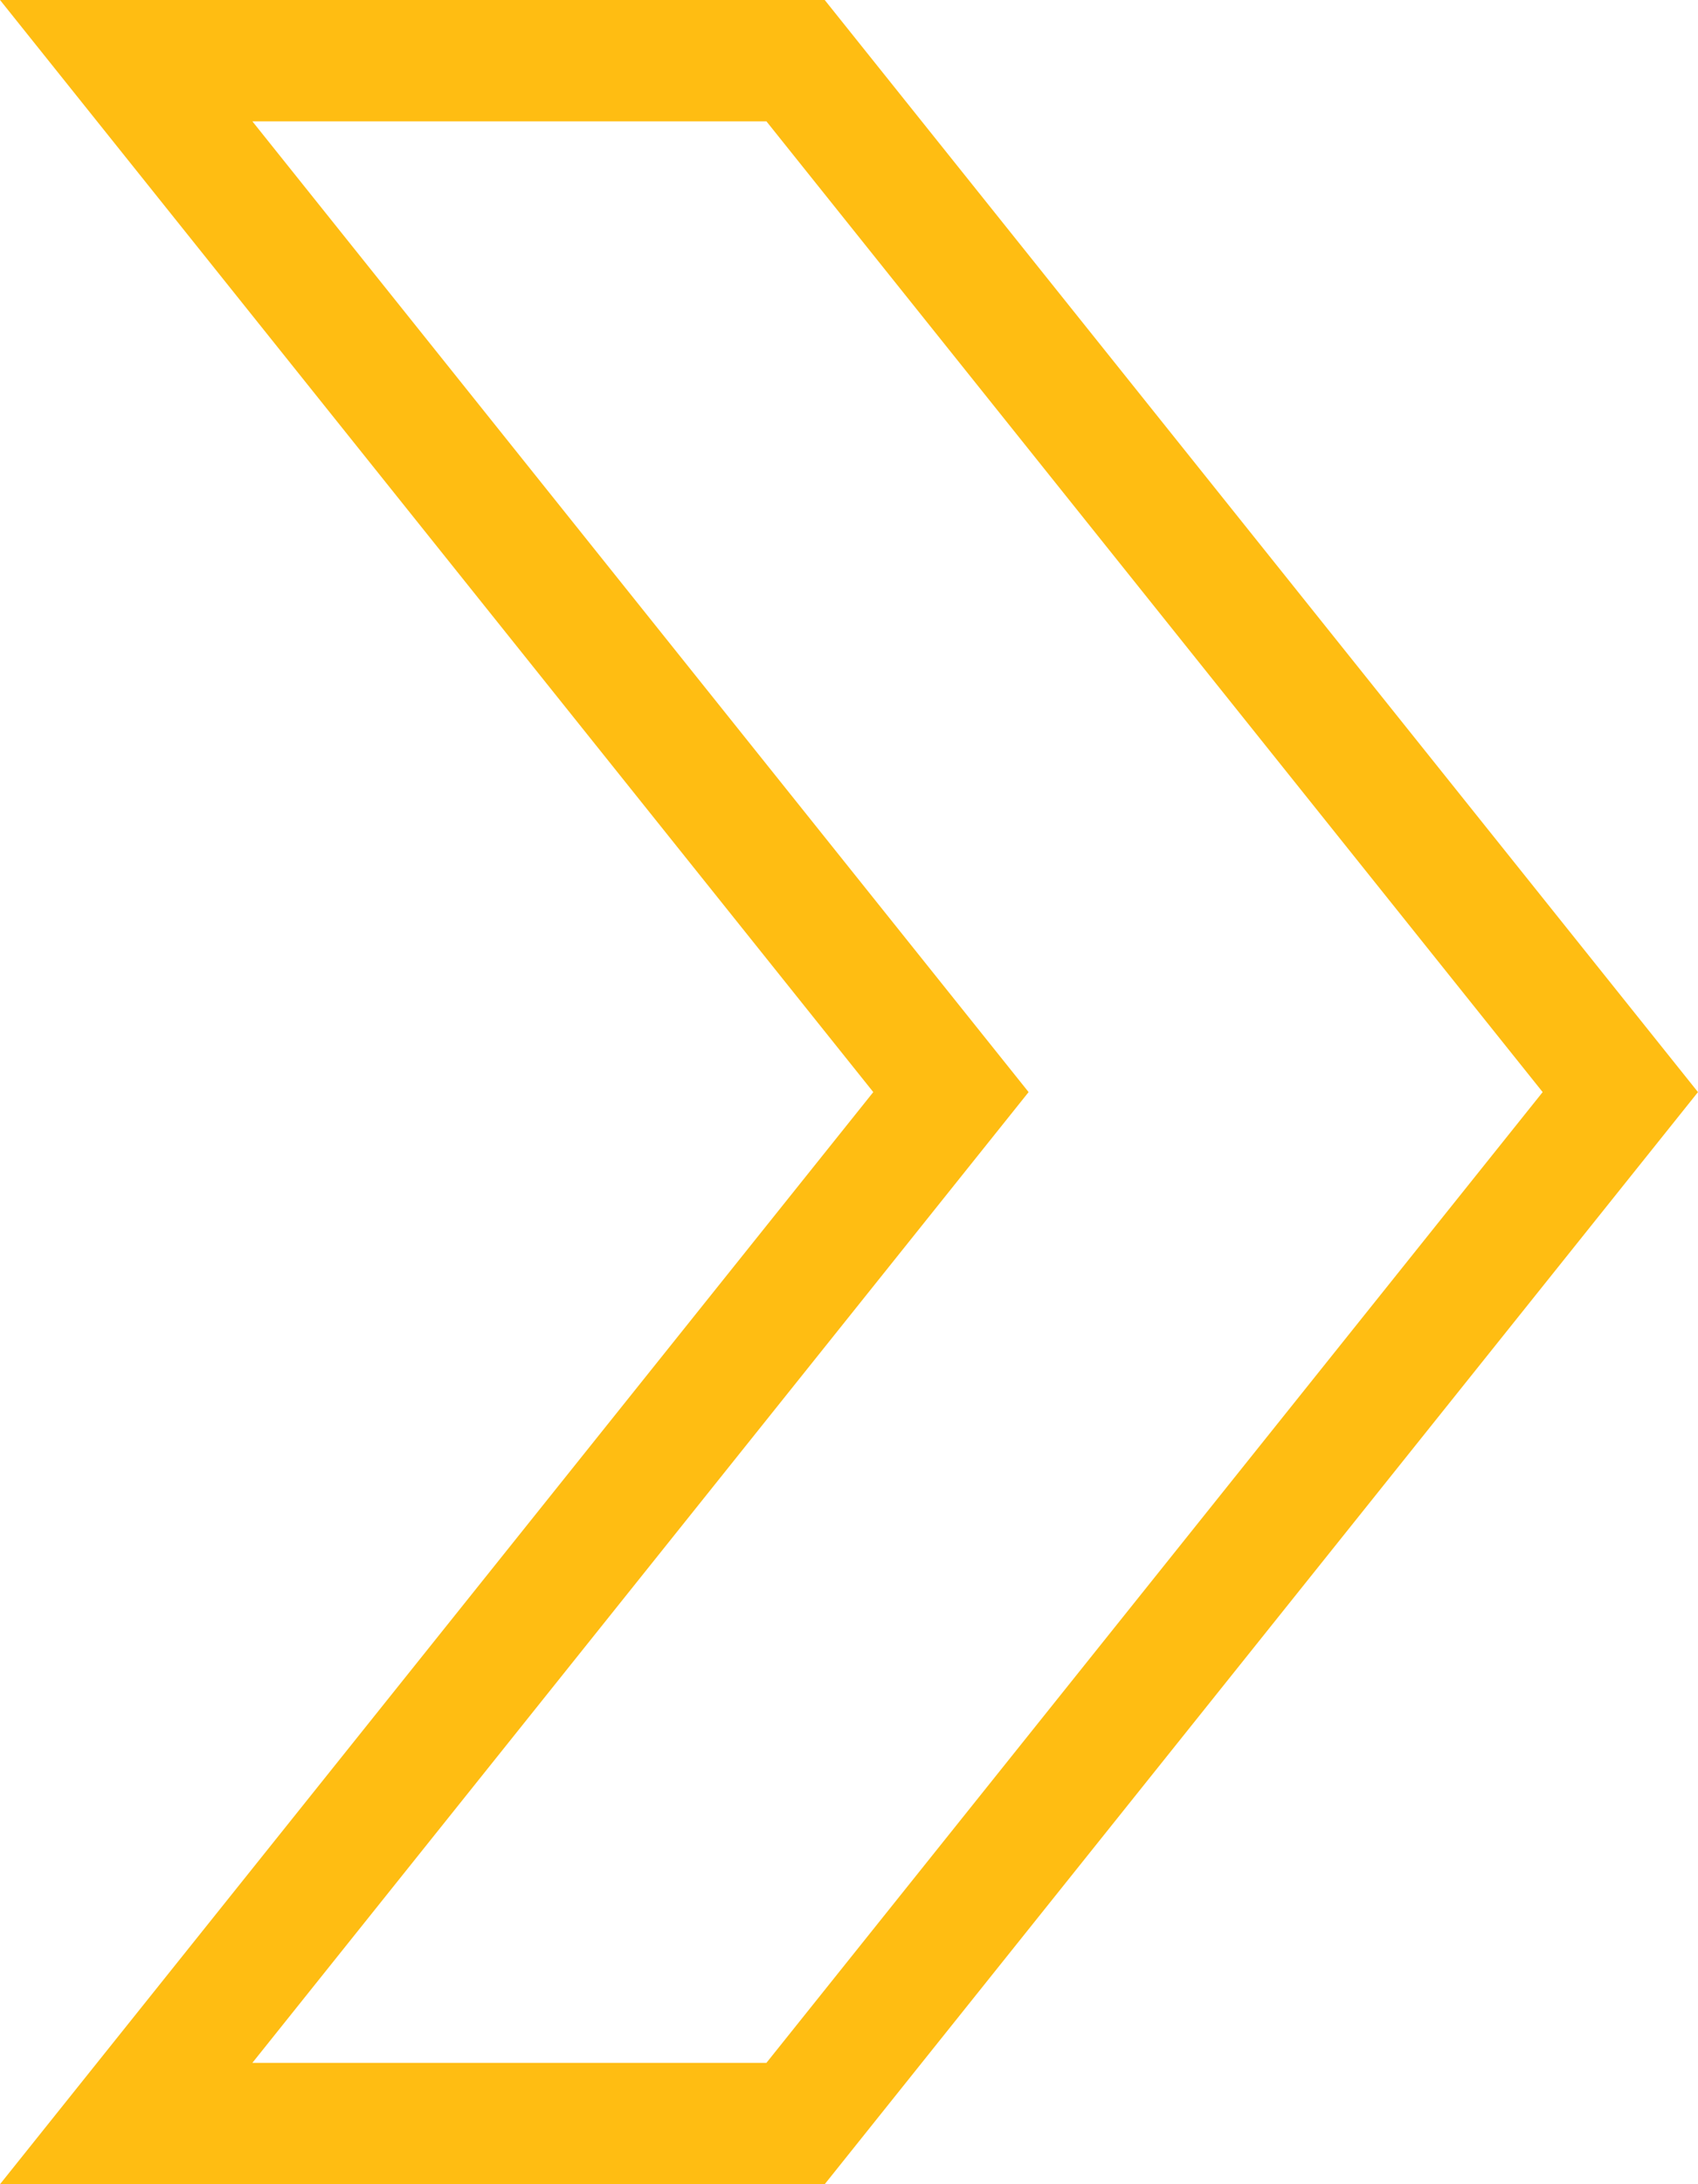 <svg width="28" height="36" viewBox="0 0 28 36" fill="none" xmlns="http://www.w3.org/2000/svg">
<path d="M15.181 18.625L15.681 18L15.181 17.375L2.081 1H13.119L26.719 18L13.119 35H2.081L15.181 18.625Z" stroke="#FFBD12" stroke-width="2"/>
</svg>
